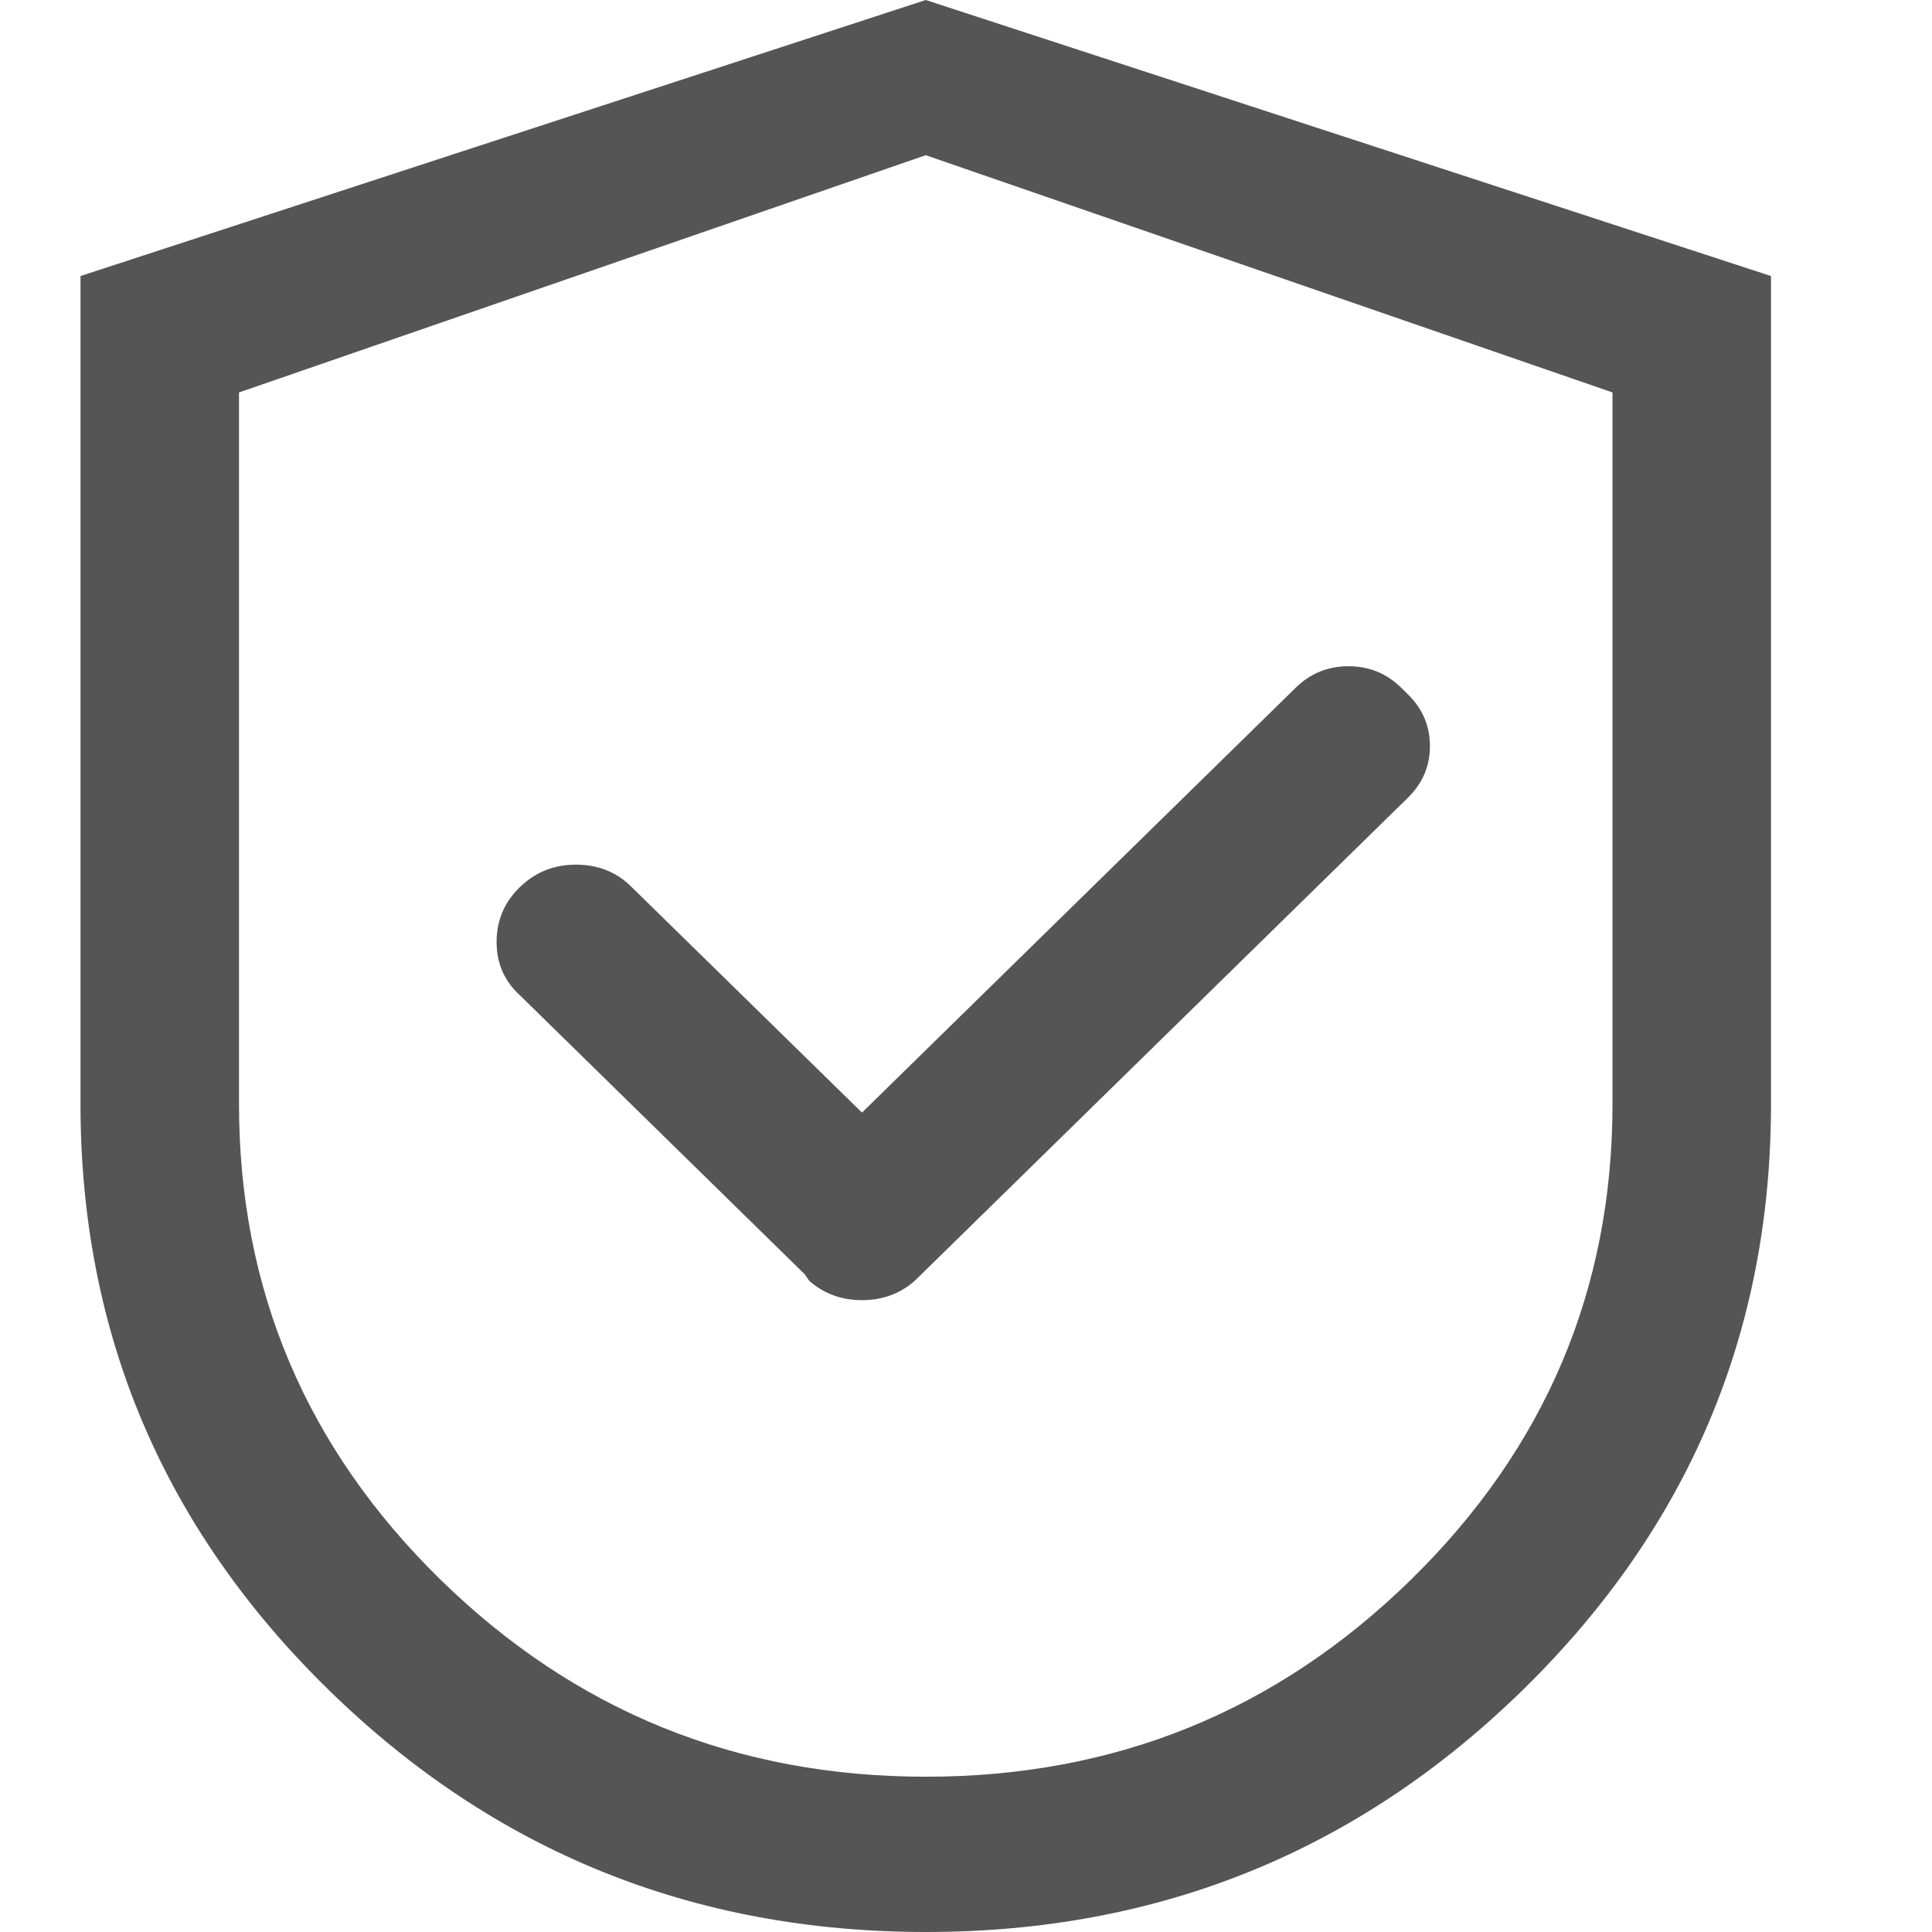 <svg xmlns="http://www.w3.org/2000/svg" width="24" height="24" viewBox="0 0 24 24">
  <g fill="none" fill-rule="evenodd" transform="translate(-528 -672)">
    <path fill="#555" fill-rule="nonzero" d="M10.5,0 L0,3.429 L0,13.714 C0,16.554 1.026,18.978 3.076,20.986 C5.128,22.995 7.602,23.999 10.5,24 C13.398,24.001 15.873,22.996 17.924,20.986 C19.974,18.977 21,16.553 21,13.714 L21,3.429 L10.5,0 Z M19.031,13.714 C19.031,16.018 18.197,17.987 16.53,19.621 C14.862,21.255 12.852,22.072 10.5,22.071 C8.148,22.071 6.138,21.254 4.47,19.621 C2.803,17.988 1.969,16.019 1.969,13.714 L1.969,4.875 L10.5,1.928 L19.031,4.875 L19.031,13.714 Z M6.836,11.009 C6.654,10.83 6.426,10.741 6.153,10.741 C5.88,10.741 5.648,10.835 5.456,11.022 C5.264,11.209 5.168,11.437 5.169,11.705 C5.169,11.973 5.27,12.196 5.47,12.375 L8.997,15.83 L9.052,15.91 C9.234,16.071 9.453,16.151 9.708,16.151 C9.963,16.151 10.182,16.071 10.364,15.91 L16.489,9.91 C16.672,9.731 16.763,9.517 16.763,9.267 C16.763,9.018 16.672,8.803 16.489,8.625 L16.407,8.544 C16.225,8.365 16.006,8.276 15.751,8.276 C15.496,8.276 15.277,8.365 15.095,8.544 L9.708,13.821 L6.836,11.009 Z" transform="translate(529 672)"/>
  </g>
</svg>
